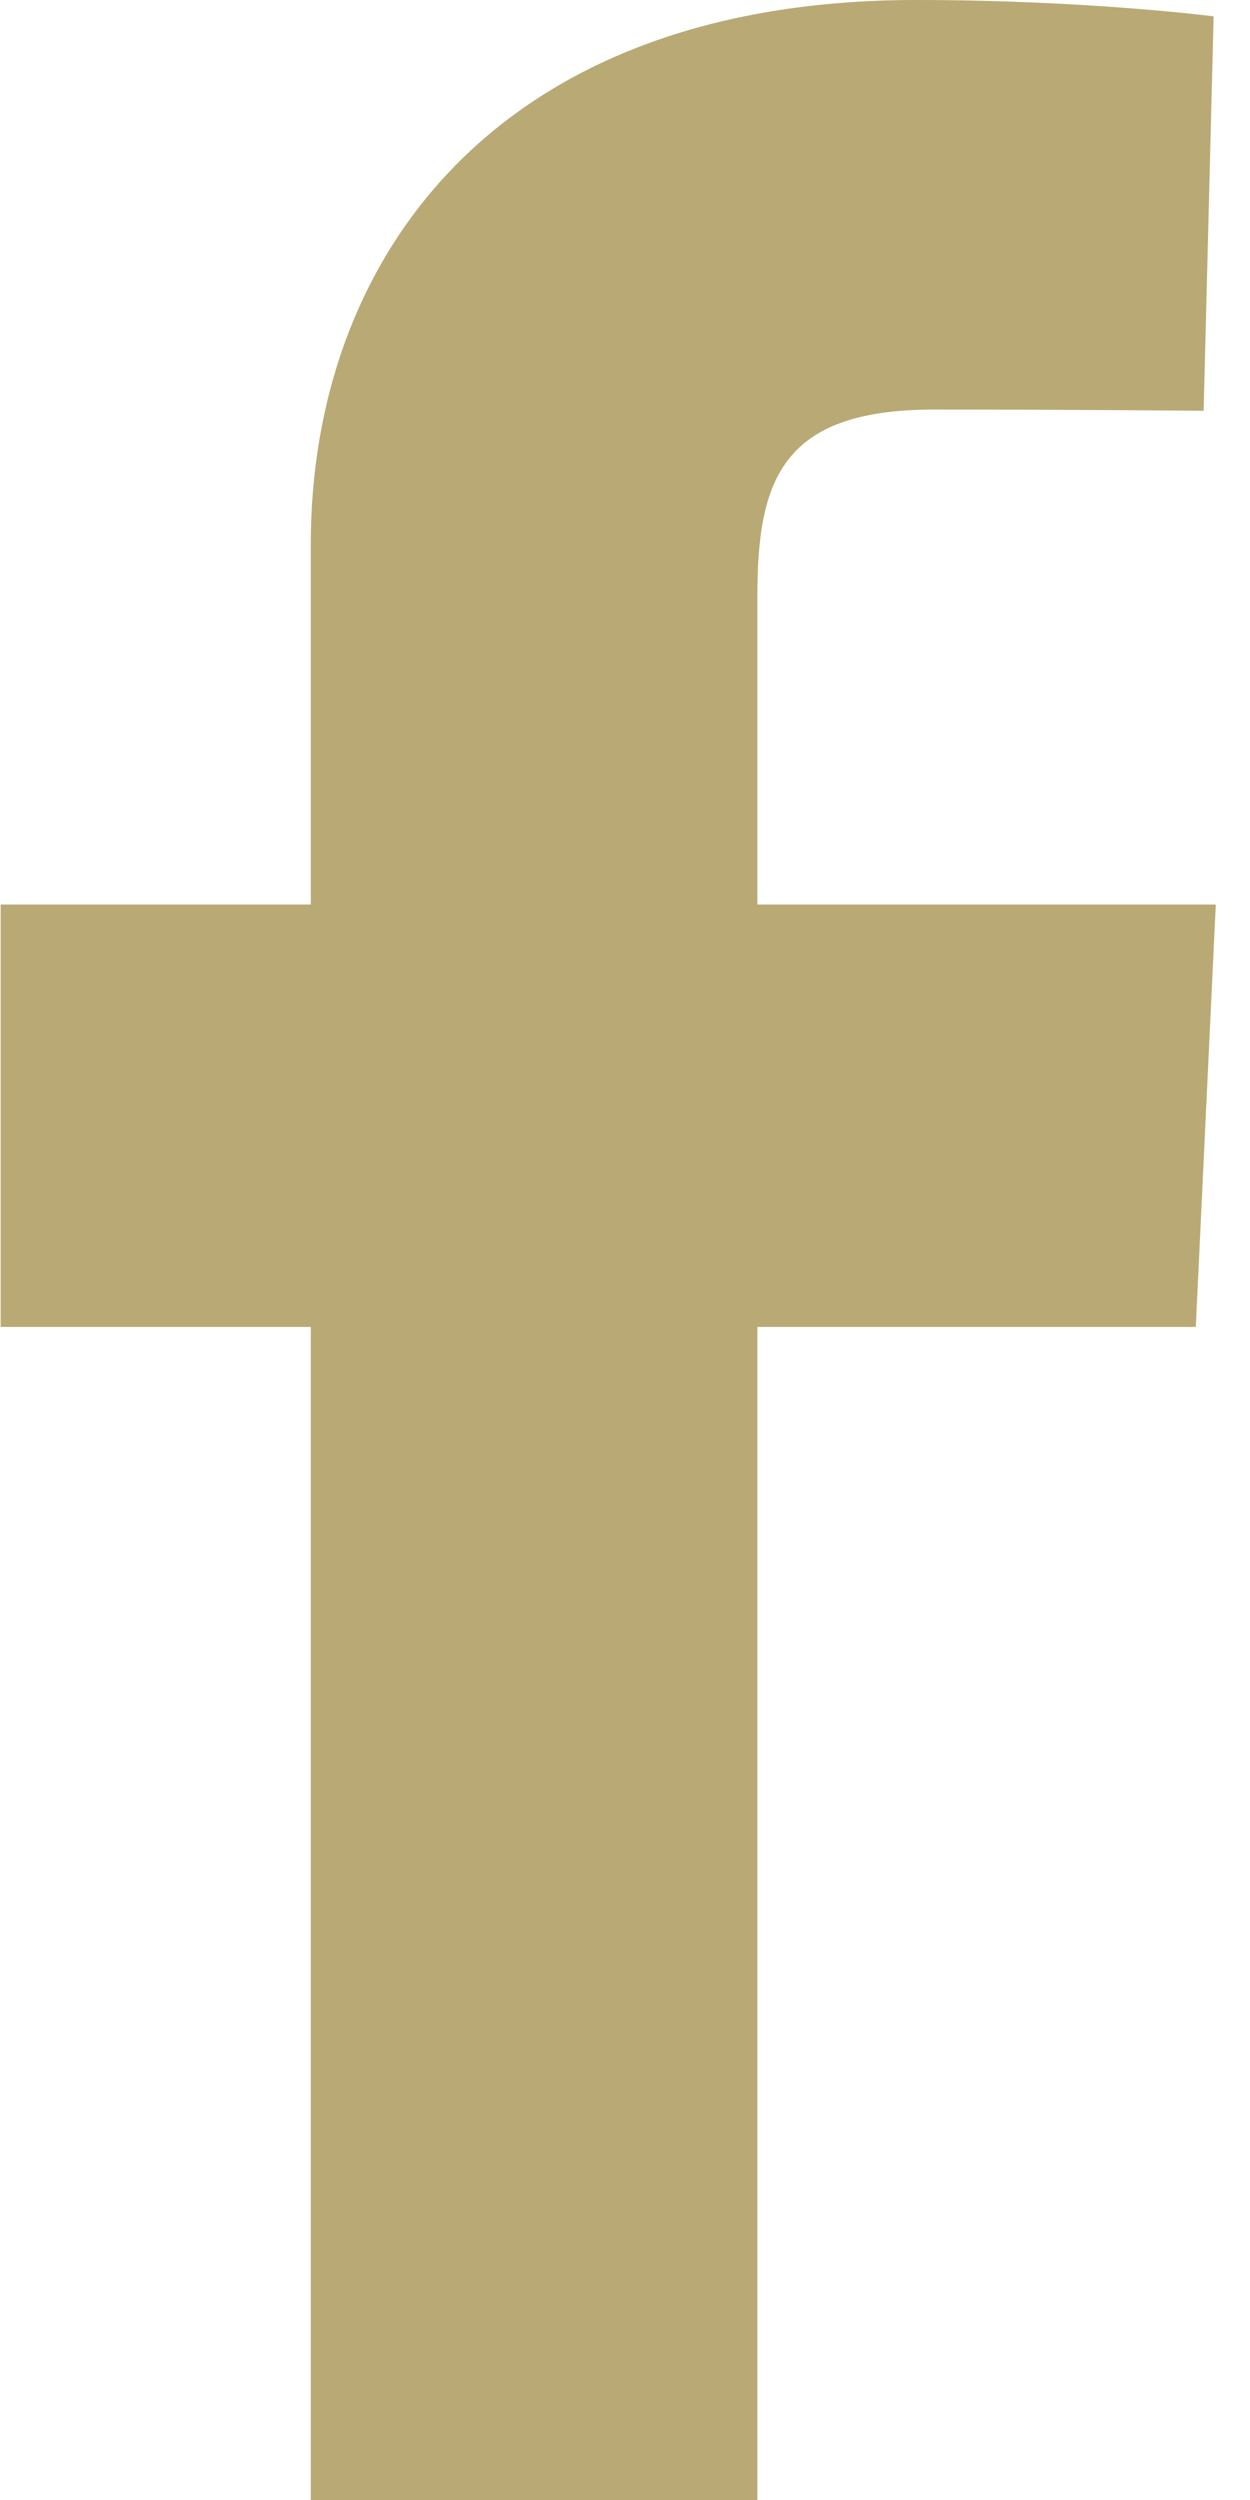 <svg width="11" height="22" viewBox="0 0 11 22" fill="none" xmlns="http://www.w3.org/2000/svg">
<path d="M2.735 22V11.677H0.006V7.96H2.735V4.786C2.735 2.291 4.348 0 8.063 0C9.567 0 10.68 0.144 10.68 0.144L10.592 3.615C10.592 3.615 9.458 3.604 8.22 3.604C6.88 3.604 6.665 4.221 6.665 5.246V7.96H10.699L10.523 11.677H6.665V22H2.735Z" fill="#B9A974"/>
</svg>
